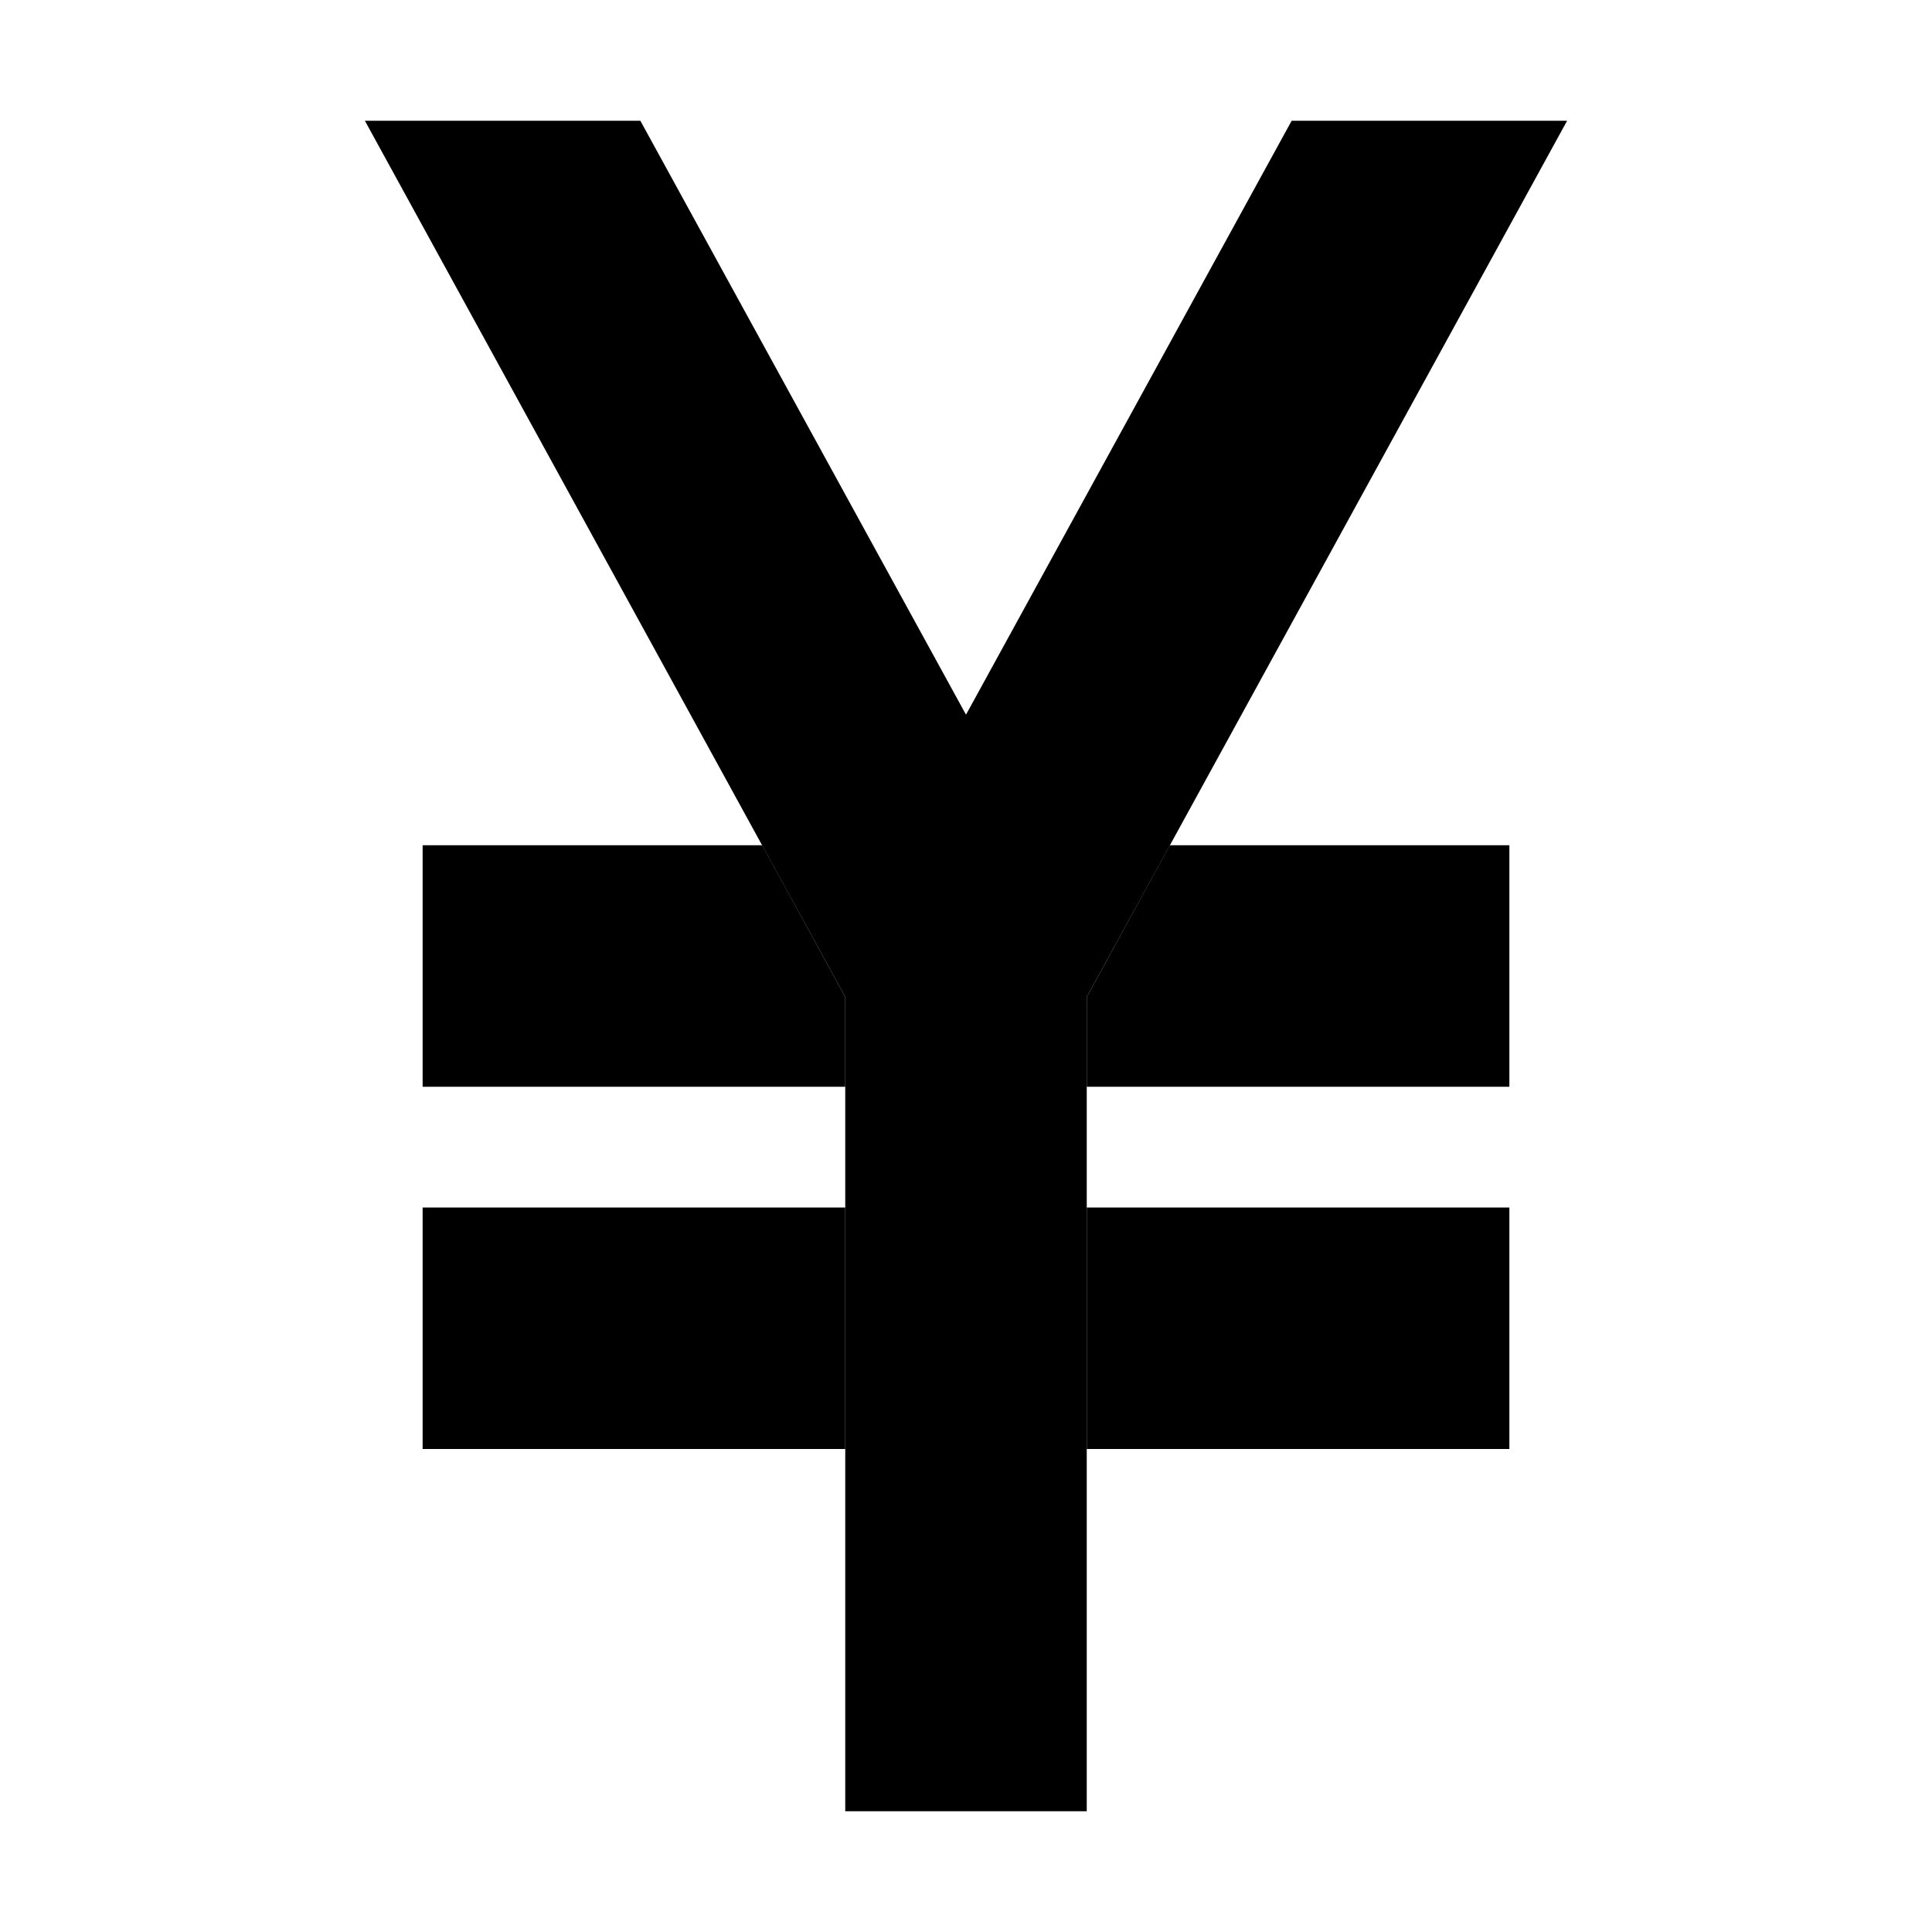 <svg xmlns="http://www.w3.org/2000/svg" width="24" height="24" viewBox="0 0 320 512"><path class="pr-icon-duotone-secondary" d="M16 224l32 0 58 0c7.3 13.4 14.7 26.8 22 40.2l0 23.8-80 0-32 0 0-64zm0 96l32 0 80 0 0 64-80 0-32 0 0-64zm176-55.8L214 224l58 0 32 0 0 64-32 0-80 0 0-23.8zm0 55.8l80 0 32 0 0 64-32 0-80 0 0-64z"/><path class="pr-icon-duotone-primary" d="M.7 32L128 264.2 128 448l0 32 64 0 0-32 0-183.8L319.3 32l-73 0L160 189.4 73.7 32 .7 32z"/></svg>